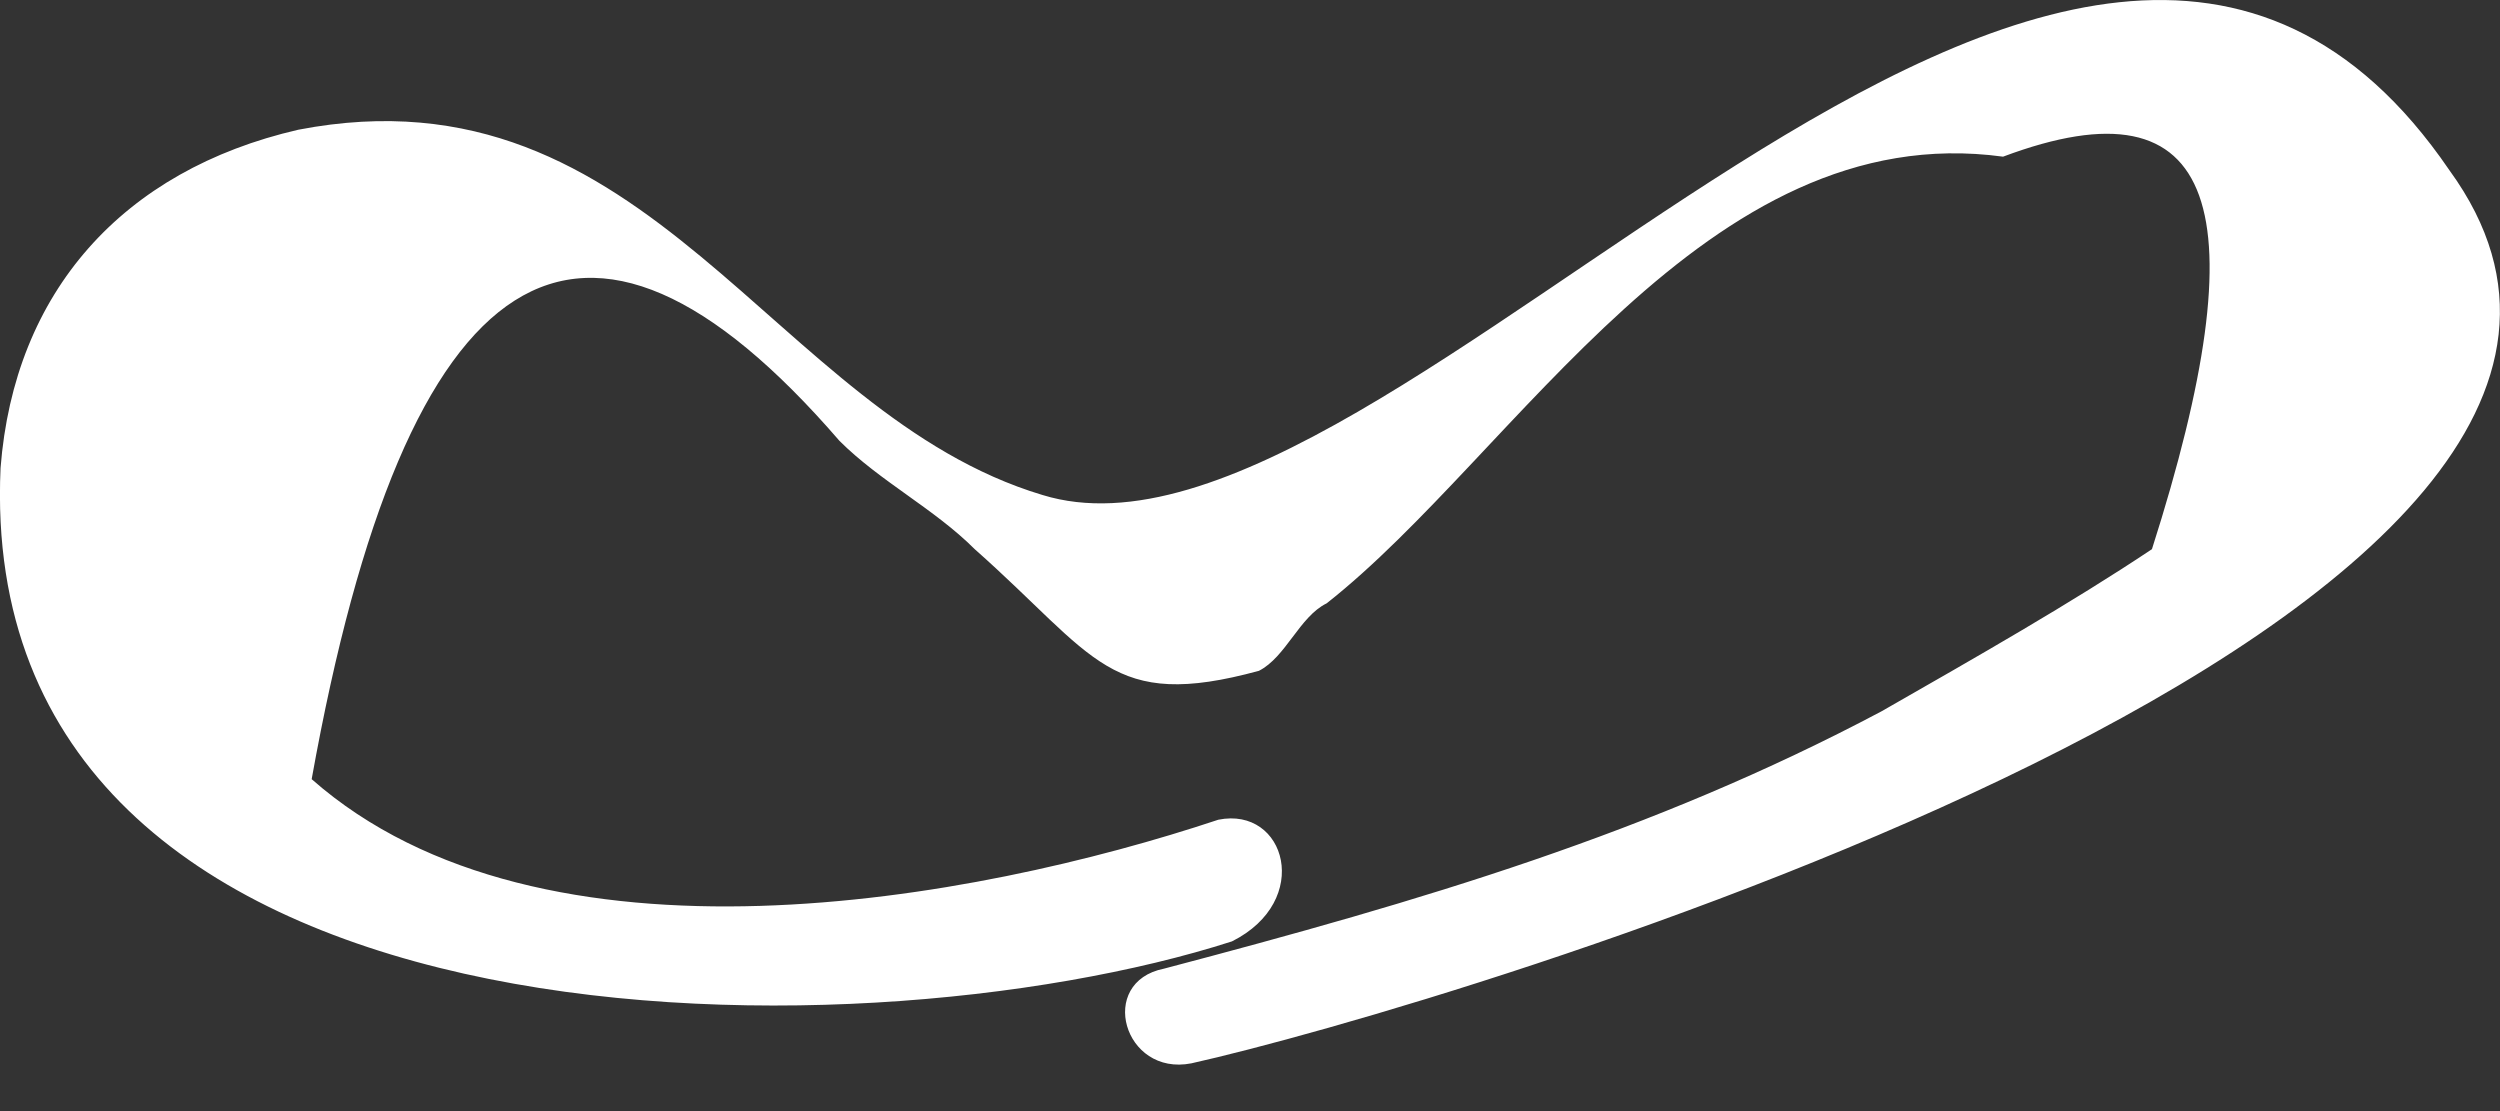 <svg width="9" height="4" viewBox="0 0 9 4" fill="none" xmlns="http://www.w3.org/2000/svg">
<rect x="0" y="0" width="9" height="4" fill="#333333" stroke="none"/>
<path d="M4.386 2.951C3.509 3.243 1.951 3.535 1.122 2.805C1.463 0.905 2.097 0.516 3.022 1.587C3.168 1.733 3.363 1.831 3.509 1.977C3.948 2.366 3.996 2.561 4.532 2.415C4.629 2.366 4.678 2.22 4.776 2.172C5.457 1.636 6.139 0.418 7.211 0.564C7.99 0.272 8.136 0.759 7.747 1.977C7.455 2.172 7.114 2.366 6.773 2.561C5.945 3 5.117 3.243 4.191 3.487C3.948 3.535 4.045 3.876 4.289 3.828C5.165 3.633 9.987 2.22 8.818 0.613C7.455 -1.384 5.019 2.172 3.753 1.782C2.779 1.49 2.34 0.223 1.074 0.467C0.441 0.613 0.051 1.051 0.002 1.685C-0.095 3.828 3.071 3.828 4.435 3.389C4.727 3.243 4.629 2.902 4.386 2.951Z" fill="white"/>
</svg>
